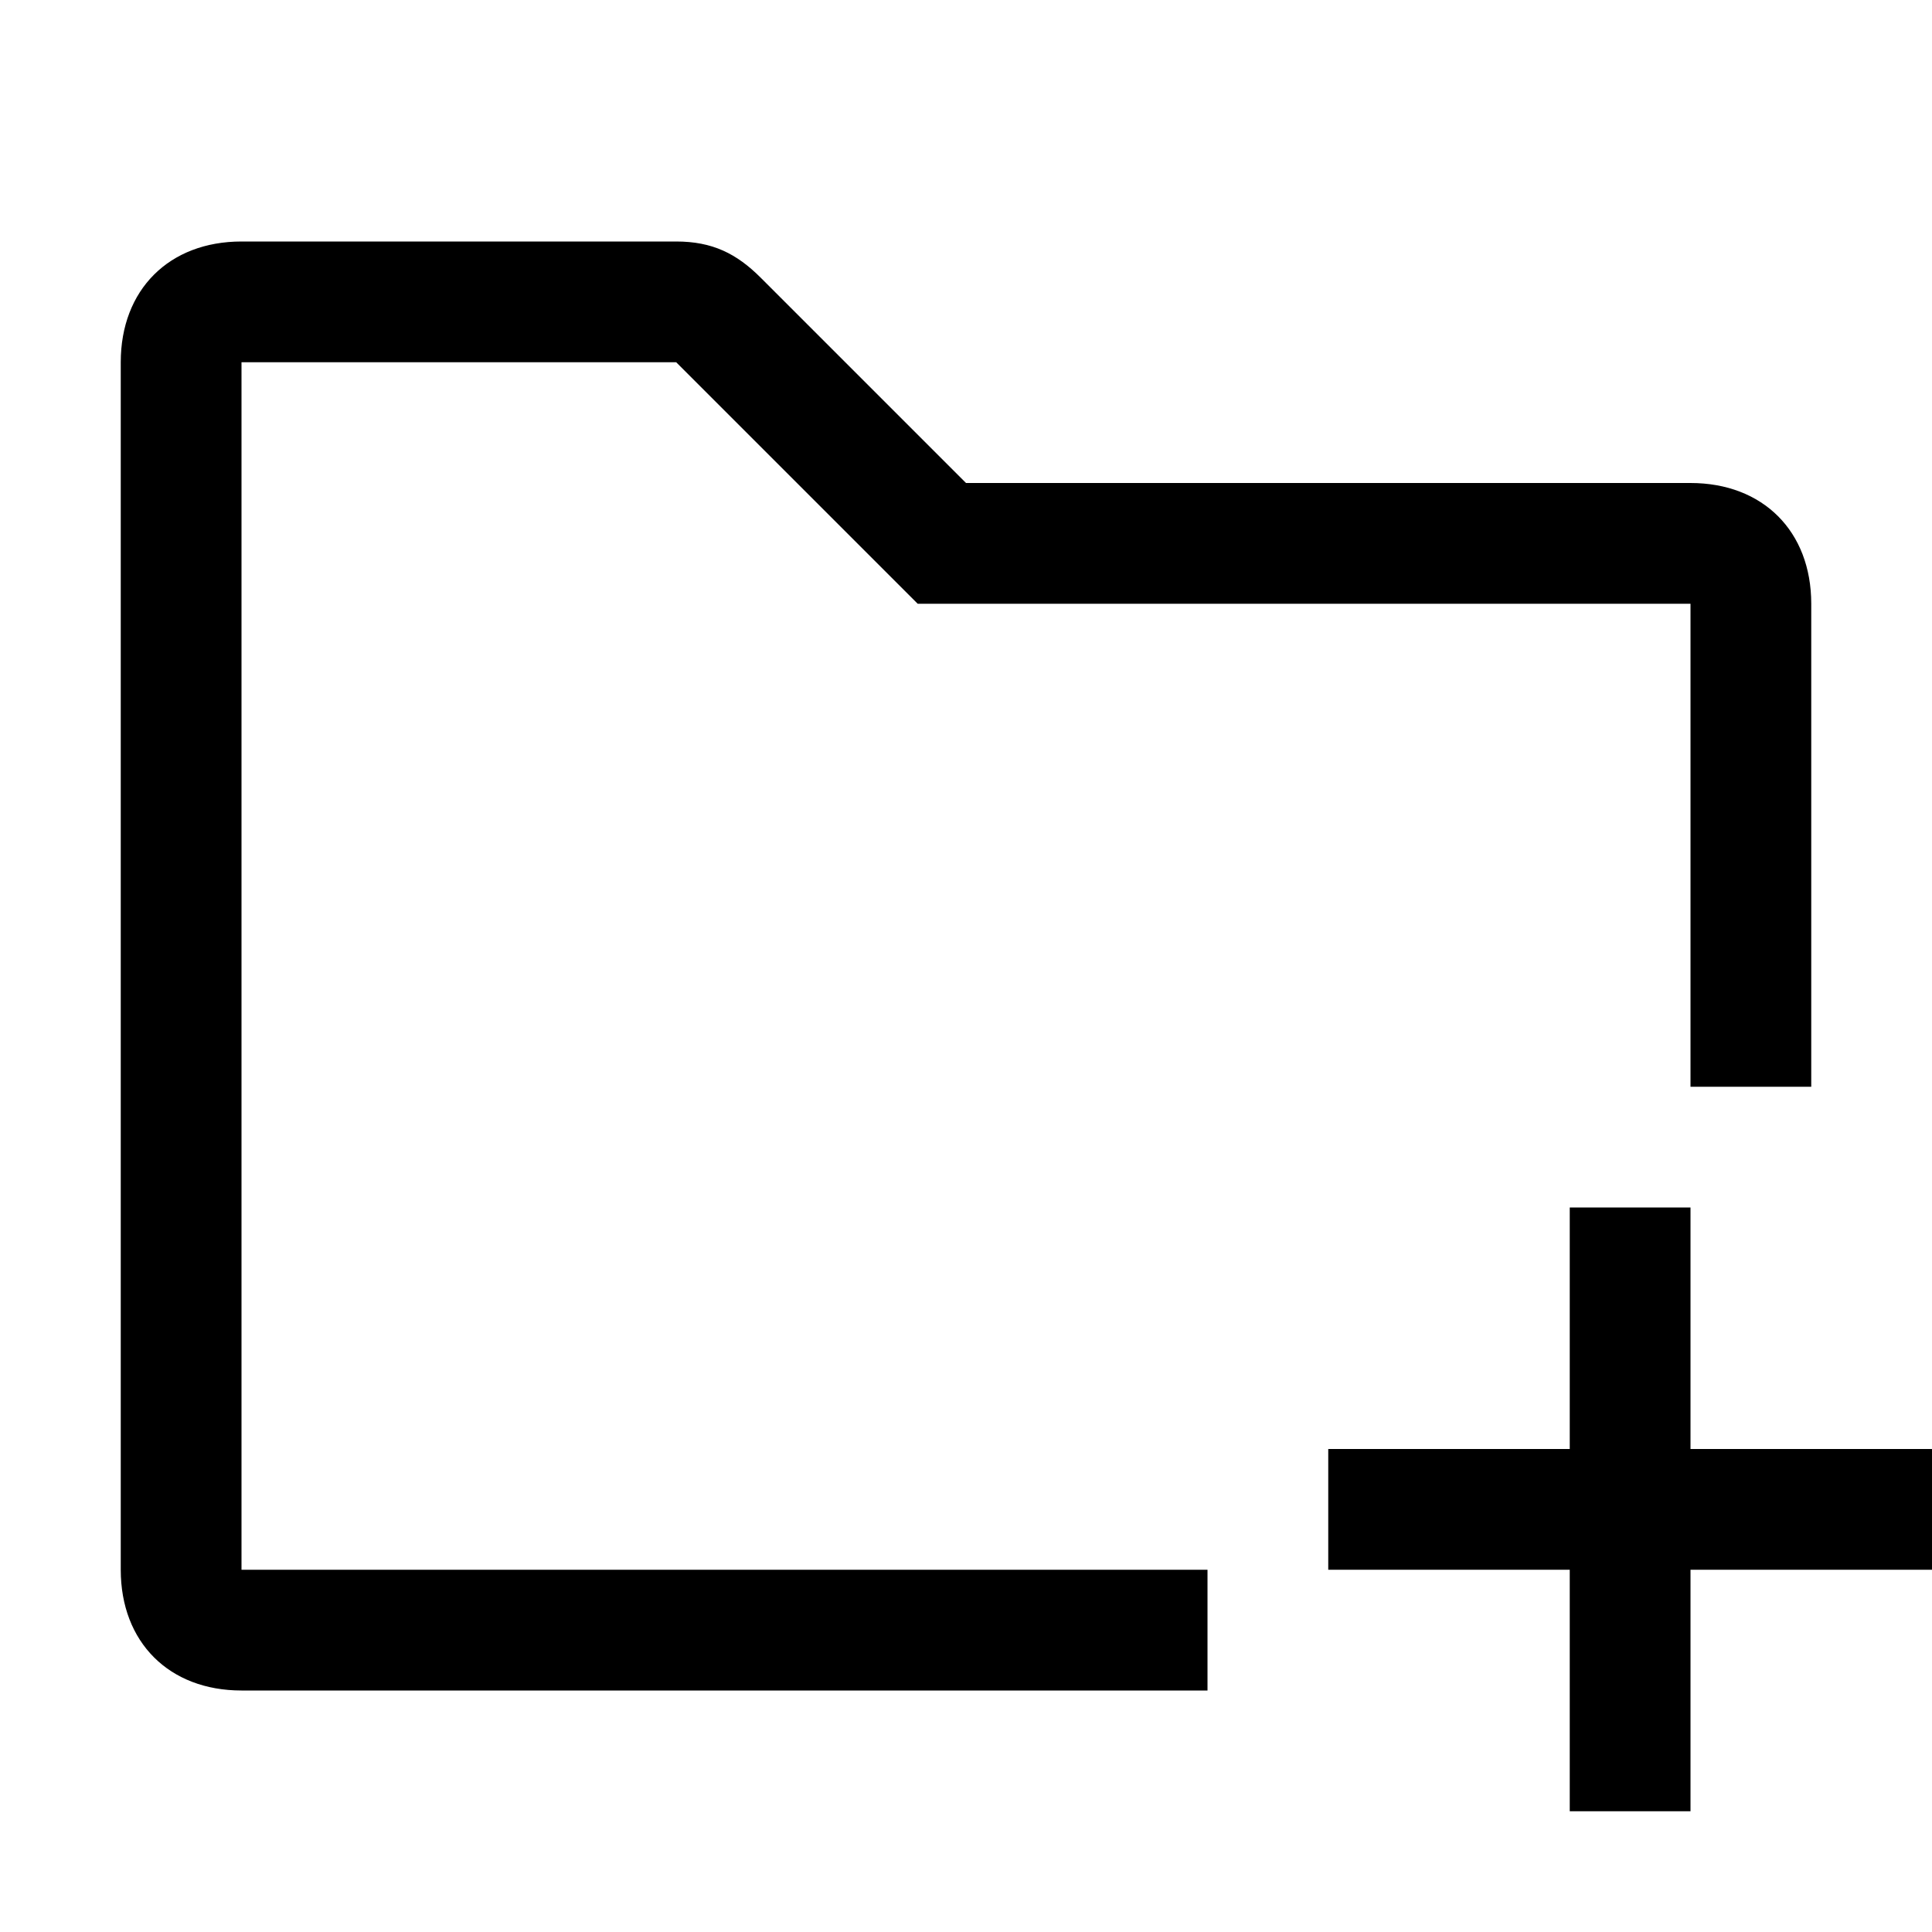 <?xml version="1.0" encoding="utf-8"?>
<!-- Generator: Adobe Illustrator 22.1.0, SVG Export Plug-In . SVG Version: 6.00 Build 0)  -->
<svg version="1.1" id="Layer_2" xmlns="http://www.w3.org/2000/svg" xmlns:xlink="http://www.w3.org/1999/xlink" x="0px" y="0px"
	 width="16px" height="16px" viewBox="0 0 16 16" style="enable-background:new 0 0 16 16;" xml:space="preserve">
<path d="M8,4L8,4L6.3,2.3C6.1,2.1,5.9,2,5.6,2H2C1.4,2,1,2.4,1,3v10c0,0.6,0.4,1,1,1h8v-1H2V3h3.6l2,2H14v4h1V5c0-0.6-0.4-1-1-1H8z"
	/>
<polygon points="16,12 14,12 14,10 13,10 13,12 11,12 11,13 13,13 13,15 14,15 14,13 16,13 "/>
</svg>
